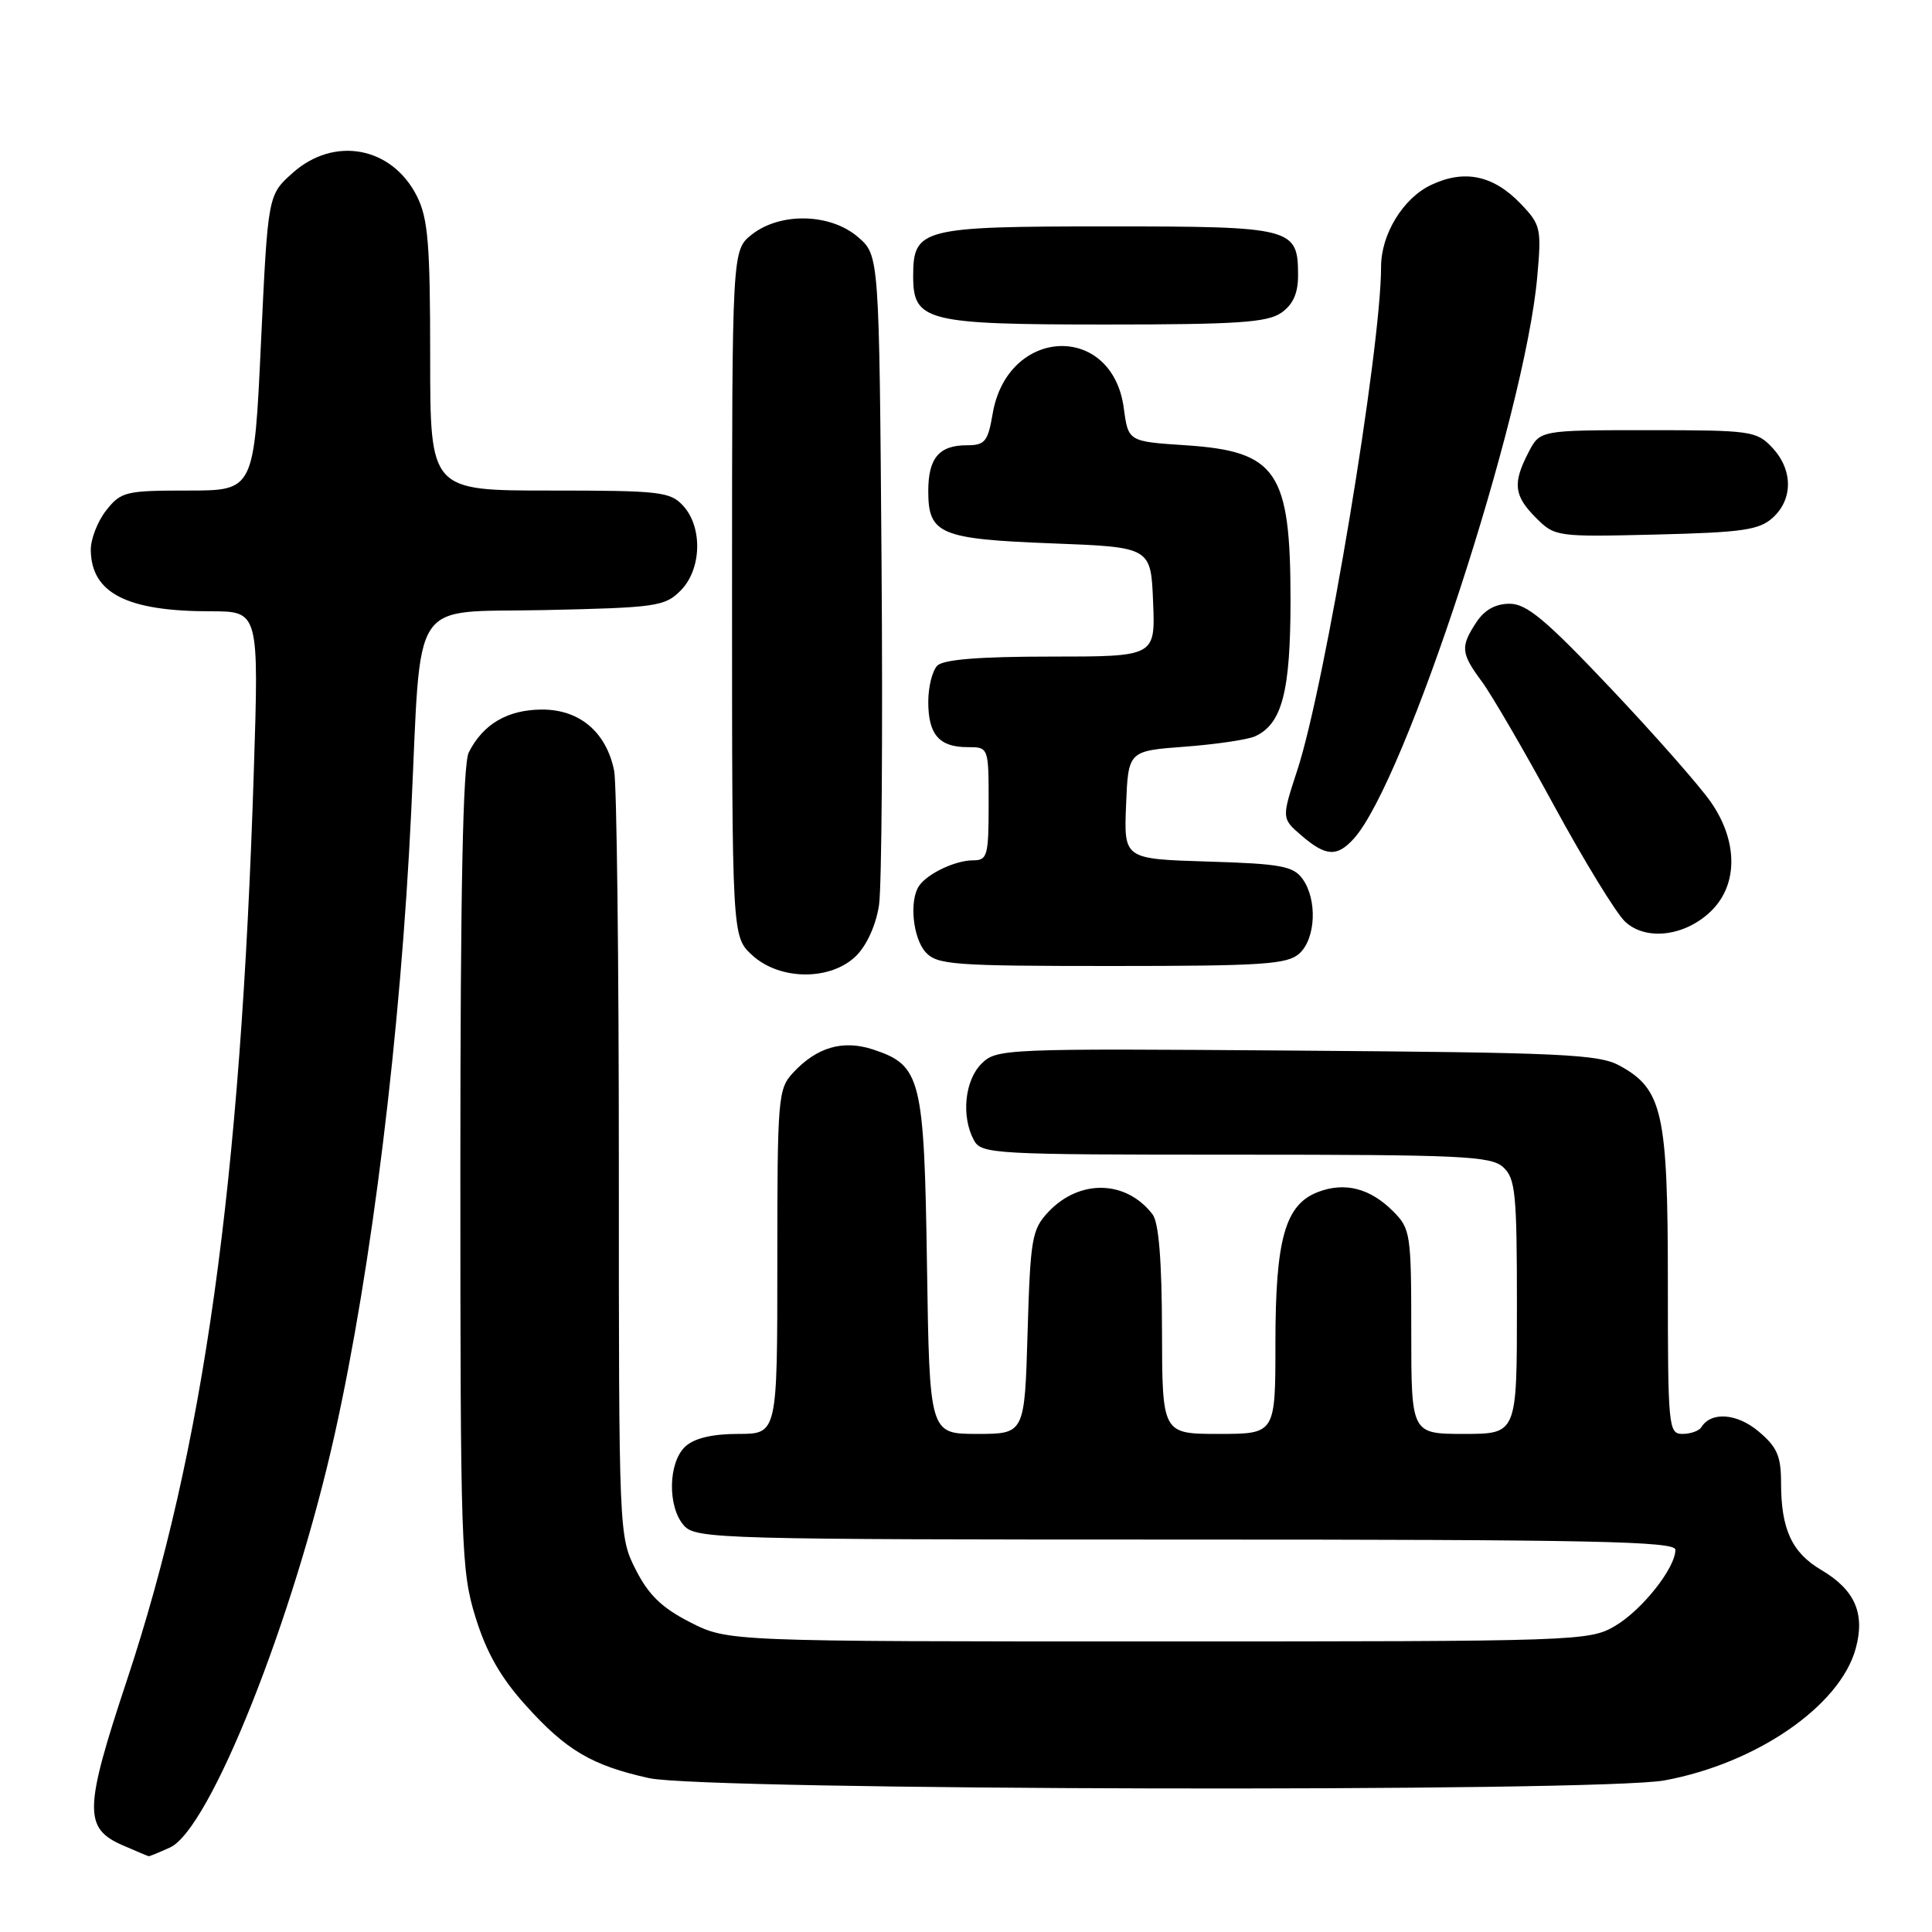 <?xml version="1.0" encoding="UTF-8" standalone="no"?>
<!DOCTYPE svg PUBLIC "-//W3C//DTD SVG 1.1//EN" "http://www.w3.org/Graphics/SVG/1.1/DTD/svg11.dtd" >
<svg xmlns="http://www.w3.org/2000/svg" xmlns:xlink="http://www.w3.org/1999/xlink" version="1.1" viewBox="0 0 256 256">
 <g >
 <path fill="currentColor"
d=" M 22.53 244.80 C 27.81 242.40 38.89 214.58 44.36 190.00 C 49.27 167.94 53.09 136.87 54.49 107.50 C 55.87 78.54 54.10 81.22 72.05 80.84 C 86.92 80.52 88.09 80.36 90.17 78.27 C 92.96 75.49 93.14 69.92 90.55 67.05 C 88.82 65.15 87.55 65.00 72.85 65.00 C 57.00 65.00 57.00 65.00 57.00 47.25 C 57.00 32.35 56.72 28.94 55.25 26.01 C 51.95 19.43 44.28 17.99 38.77 22.92 C 35.50 25.84 35.50 25.84 34.58 45.42 C 33.67 65.00 33.67 65.00 24.91 65.00 C 16.63 65.00 16.03 65.15 14.07 67.63 C 12.93 69.08 12.01 71.45 12.03 72.88 C 12.10 78.60 16.80 81.00 27.90 81.00 C 34.31 81.00 34.31 81.00 33.63 102.25 C 31.89 157.04 27.01 191.92 16.80 222.69 C 11.13 239.77 11.07 242.26 16.28 244.52 C 18.05 245.29 19.59 245.94 19.70 245.96 C 19.81 245.98 21.09 245.46 22.53 244.80 Z  M 220.57 235.91 C 232.74 233.66 243.78 226.06 245.88 218.48 C 247.17 213.81 245.80 210.67 241.33 208.03 C 237.44 205.74 236.00 202.63 236.00 196.52 C 236.00 192.93 235.48 191.74 233.03 189.68 C 230.16 187.26 226.73 187.01 225.43 189.12 C 225.13 189.60 224.01 190.00 222.94 190.00 C 221.08 190.00 221.00 189.13 221.00 169.90 C 221.00 147.45 220.30 144.32 214.62 141.21 C 211.85 139.69 206.98 139.47 171.79 139.21 C 132.94 138.92 132.04 138.96 130.04 140.96 C 127.83 143.17 127.35 147.92 129.04 151.07 C 130.03 152.92 131.47 153.00 163.71 153.00 C 193.60 153.00 197.55 153.18 199.17 154.65 C 200.81 156.13 201.00 158.11 201.00 173.15 C 201.00 190.00 201.00 190.00 194.00 190.00 C 187.00 190.00 187.00 190.00 187.00 176.45 C 187.00 163.47 186.90 162.81 184.59 160.50 C 181.55 157.45 178.20 156.59 174.66 157.94 C 170.29 159.60 169.00 164.17 169.00 177.97 C 169.00 190.00 169.00 190.00 161.50 190.00 C 154.00 190.00 154.00 190.00 153.97 176.25 C 153.95 167.02 153.54 161.98 152.72 160.91 C 149.21 156.34 143.03 156.21 138.90 160.60 C 136.73 162.92 136.53 164.10 136.16 176.55 C 135.77 190.00 135.77 190.00 129.47 190.00 C 123.17 190.00 123.17 190.00 122.83 167.70 C 122.46 142.81 122.05 141.16 115.68 139.06 C 111.70 137.75 108.24 138.75 105.10 142.13 C 103.09 144.28 103.00 145.41 103.00 167.19 C 103.00 190.00 103.00 190.00 97.83 190.00 C 94.42 190.00 92.03 190.56 90.83 191.65 C 88.52 193.75 88.42 199.70 90.65 202.17 C 92.23 203.91 95.60 204.00 157.15 204.00 C 210.98 204.00 222.00 204.23 222.00 205.35 C 222.00 207.77 217.58 213.34 214.00 215.45 C 210.58 217.45 209.20 217.50 153.47 217.50 C 96.45 217.50 96.45 217.50 91.47 214.97 C 87.72 213.06 85.95 211.36 84.25 208.01 C 82.01 203.59 82.00 203.42 82.00 154.41 C 82.00 127.37 81.72 103.85 81.38 102.14 C 80.35 97.01 76.80 94.00 71.80 94.02 C 67.25 94.05 64.04 95.92 62.12 99.68 C 61.34 101.21 61.00 117.79 61.00 154.83 C 61.00 205.05 61.10 208.13 63.01 214.30 C 64.45 218.96 66.33 222.27 69.64 225.94 C 75.01 231.92 78.41 233.93 86.00 235.61 C 93.37 237.25 211.89 237.51 220.57 235.91 Z  M 113.47 126.63 C 114.89 125.20 116.10 122.50 116.48 119.88 C 116.83 117.47 116.98 97.12 116.81 74.66 C 116.50 33.83 116.50 33.83 113.69 31.41 C 110.03 28.26 103.41 28.10 99.63 31.07 C 97.00 33.15 97.00 33.15 97.00 78.62 C 97.00 124.10 97.00 124.10 99.65 126.55 C 103.31 129.94 110.11 129.98 113.47 126.63 Z  M 172.17 126.35 C 174.36 124.37 174.57 119.17 172.58 116.44 C 171.36 114.76 169.67 114.45 160.04 114.16 C 148.92 113.82 148.92 113.82 149.21 106.66 C 149.50 99.50 149.50 99.50 157.00 98.94 C 161.12 98.63 165.30 98.01 166.29 97.57 C 169.88 95.94 171.00 91.66 171.00 79.50 C 171.00 62.45 169.20 59.80 157.10 59.00 C 149.50 58.50 149.50 58.50 148.91 54.09 C 147.39 42.69 133.48 43.29 131.53 54.84 C 130.90 58.52 130.51 59.00 128.11 59.00 C 124.43 59.00 123.00 60.70 123.00 65.08 C 123.00 70.78 124.55 71.43 139.40 72.00 C 152.50 72.50 152.50 72.50 152.79 79.75 C 153.09 87.00 153.09 87.00 139.24 87.00 C 129.81 87.00 125.02 87.38 124.20 88.20 C 123.54 88.86 123.00 91.02 123.00 93.00 C 123.00 97.33 124.45 99.00 128.20 99.00 C 131.00 99.00 131.00 99.00 131.00 106.50 C 131.00 113.41 130.84 114.00 128.93 114.00 C 126.58 114.00 122.86 115.77 121.77 117.40 C 120.46 119.36 120.96 124.29 122.65 126.17 C 124.17 127.84 126.30 128.00 147.33 128.00 C 167.34 128.00 170.58 127.78 172.17 126.35 Z  M 226.82 120.63 C 230.31 117.14 230.27 111.44 226.72 106.31 C 225.21 104.13 219.21 97.32 213.40 91.18 C 204.83 82.12 202.30 80.00 200.03 80.00 C 198.16 80.00 196.70 80.82 195.62 82.46 C 193.49 85.71 193.57 86.55 196.36 90.32 C 197.65 92.07 201.97 99.48 205.94 106.79 C 209.92 114.10 214.14 121.00 215.33 122.12 C 218.12 124.74 223.40 124.05 226.82 120.63 Z  M 179.39 111.12 C 186.20 103.59 202.06 55.05 203.69 36.71 C 204.27 30.26 204.16 29.78 201.51 27.01 C 197.88 23.22 194.04 22.41 189.62 24.51 C 185.92 26.26 183.00 31.04 183.00 35.34 C 183.00 46.28 175.59 90.84 171.89 102.08 C 169.81 108.44 169.81 108.44 172.46 110.72 C 175.68 113.49 177.17 113.58 179.39 111.12 Z  M 234.90 68.60 C 237.61 66.14 237.58 62.24 234.83 59.31 C 232.75 57.10 232.01 57.00 218.35 57.00 C 204.05 57.00 204.05 57.00 202.53 59.95 C 200.41 64.04 200.60 65.69 203.53 68.62 C 206.03 71.12 206.26 71.15 219.43 70.83 C 230.89 70.55 233.10 70.23 234.90 68.60 Z  M 169.78 41.44 C 171.33 40.36 172.00 38.87 172.00 36.51 C 172.00 30.17 171.35 30.00 146.76 30.00 C 122.06 30.00 121.00 30.27 121.00 36.60 C 121.00 42.57 122.71 43.00 146.50 43.00 C 163.94 43.00 167.94 42.73 169.78 41.44 Z "/>
</g>
</svg>